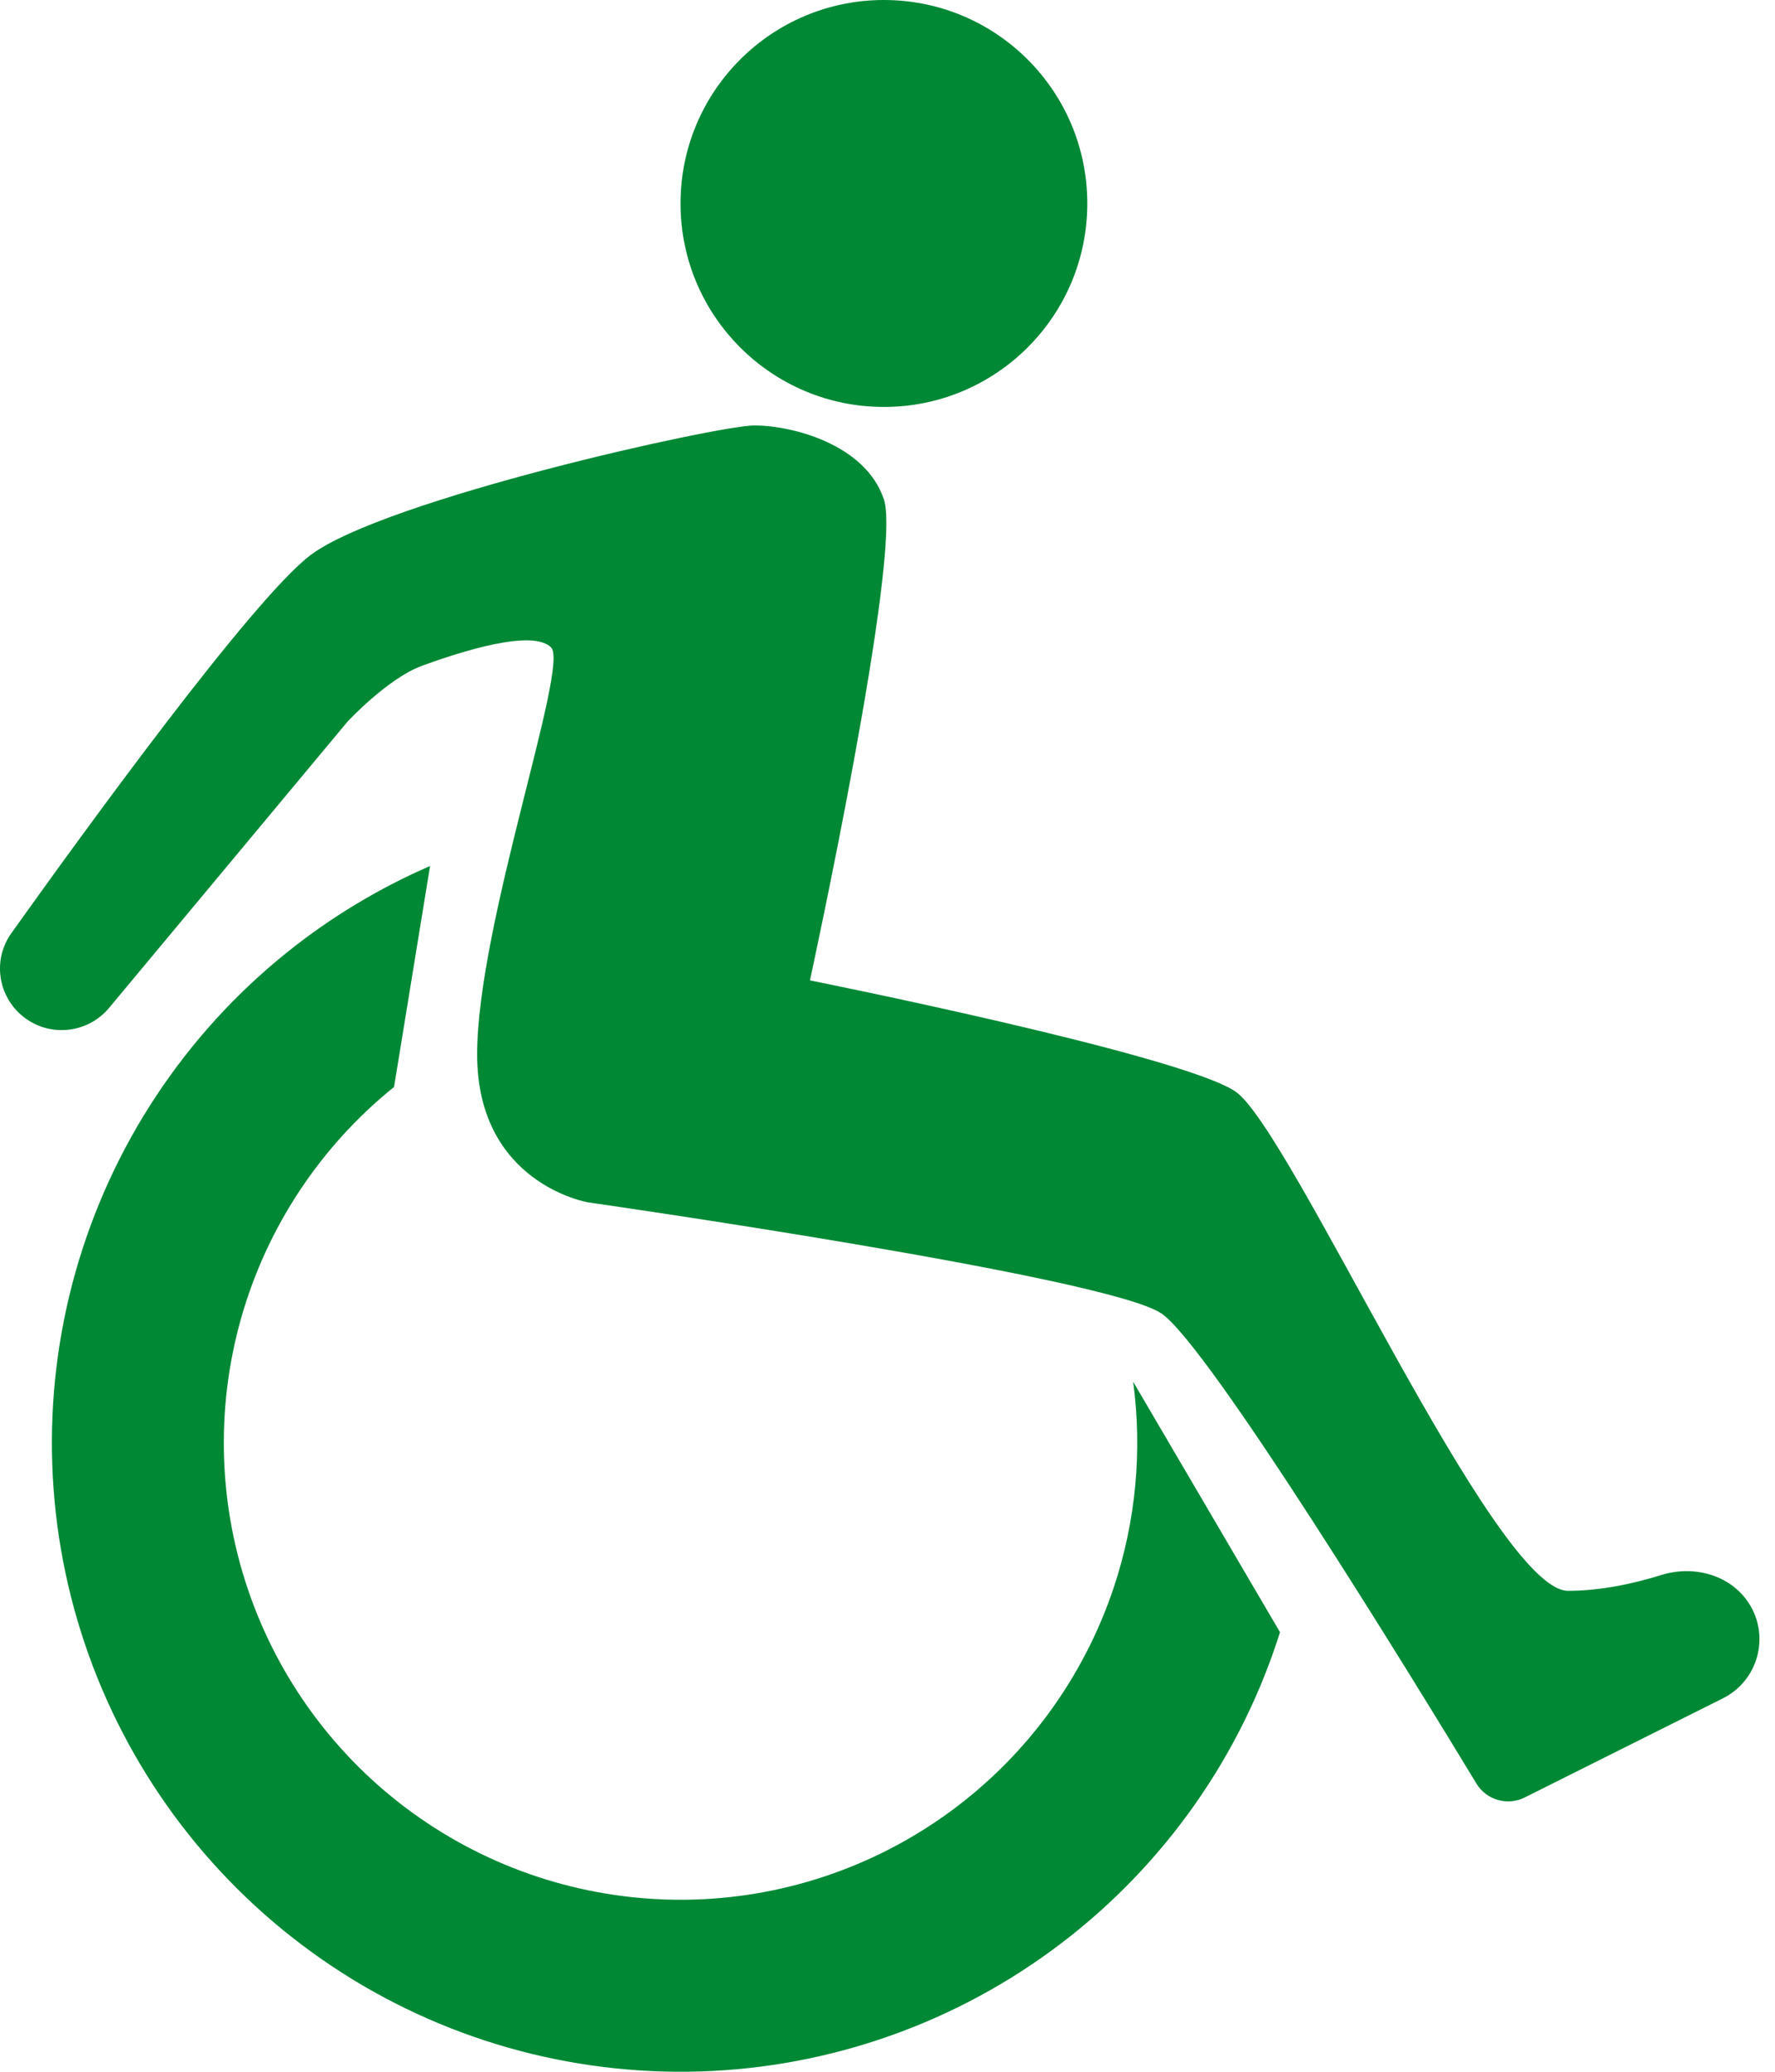 <svg width="48" height="56" viewBox="0 0 48 56" fill="none" xmlns="http://www.w3.org/2000/svg">
<path d="M8.403 15C10.403 13.5 19.403 11.5 20.403 11.5C21.403 11.5 23.403 12 23.903 13.5C24.403 15 21.903 26.5 21.903 26.5C21.903 26.5 31.903 28.5 33.403 29.5C34.903 30.5 40.403 43 42.403 43C43.308 43 44.213 42.795 44.933 42.571C45.794 42.303 46.779 42.563 47.279 43.314C47.876 44.209 47.553 45.425 46.591 45.906L41.231 48.586C40.764 48.819 40.197 48.657 39.926 48.21C38.251 45.448 32.674 36.347 31.403 35.5C29.903 34.5 15.903 32.5 15.903 32.5C15.903 32.5 12.903 32 12.903 28.5C12.903 25 15.403 18 14.903 17.5C14.403 17 12.503 17.596 11.403 18C10.487 18.337 9.403 19.5 9.403 19.5L2.95 27.243C2.369 27.941 1.335 28.046 0.625 27.478C-0.062 26.928 -0.205 25.941 0.307 25.224C2.265 22.479 6.847 16.167 8.403 15Z" fill="#008835"/>
<path d="M29.403 5.5C29.403 8.538 26.941 11 23.903 11C20.866 11 18.403 8.538 18.403 5.5C18.403 2.462 20.866 0 23.903 0C26.941 0 29.403 2.462 29.403 5.5Z" fill="#008835"/>
<path d="M11.63 23.408C10.25 24.007 8.949 24.79 7.762 25.742C5.004 27.956 3.005 30.975 2.043 34.379C1.082 37.783 1.206 41.401 2.398 44.731C3.591 48.061 5.792 50.936 8.696 52.956C11.599 54.976 15.061 56.039 18.597 55.999C22.134 55.959 25.57 54.816 28.427 52.73C31.283 50.645 33.419 47.72 34.535 44.364C34.562 44.283 34.588 44.201 34.614 44.119L30.643 37.348C30.893 39.205 30.719 41.103 30.123 42.897C29.312 45.335 27.761 47.46 25.685 48.975C23.61 50.49 21.114 51.321 18.544 51.35C15.975 51.379 13.46 50.606 11.351 49.139C9.241 47.672 7.642 45.583 6.775 43.164C5.909 40.745 5.819 38.116 6.517 35.643C7.214 33.177 8.661 30.988 10.656 29.381L11.63 23.408Z" fill="#008835"/>
<path d="M34.653 34.006C34.712 34.2 34.768 34.394 34.821 34.589L34.506 34.051L34.653 34.006Z" fill="#008835"/>
</svg>
